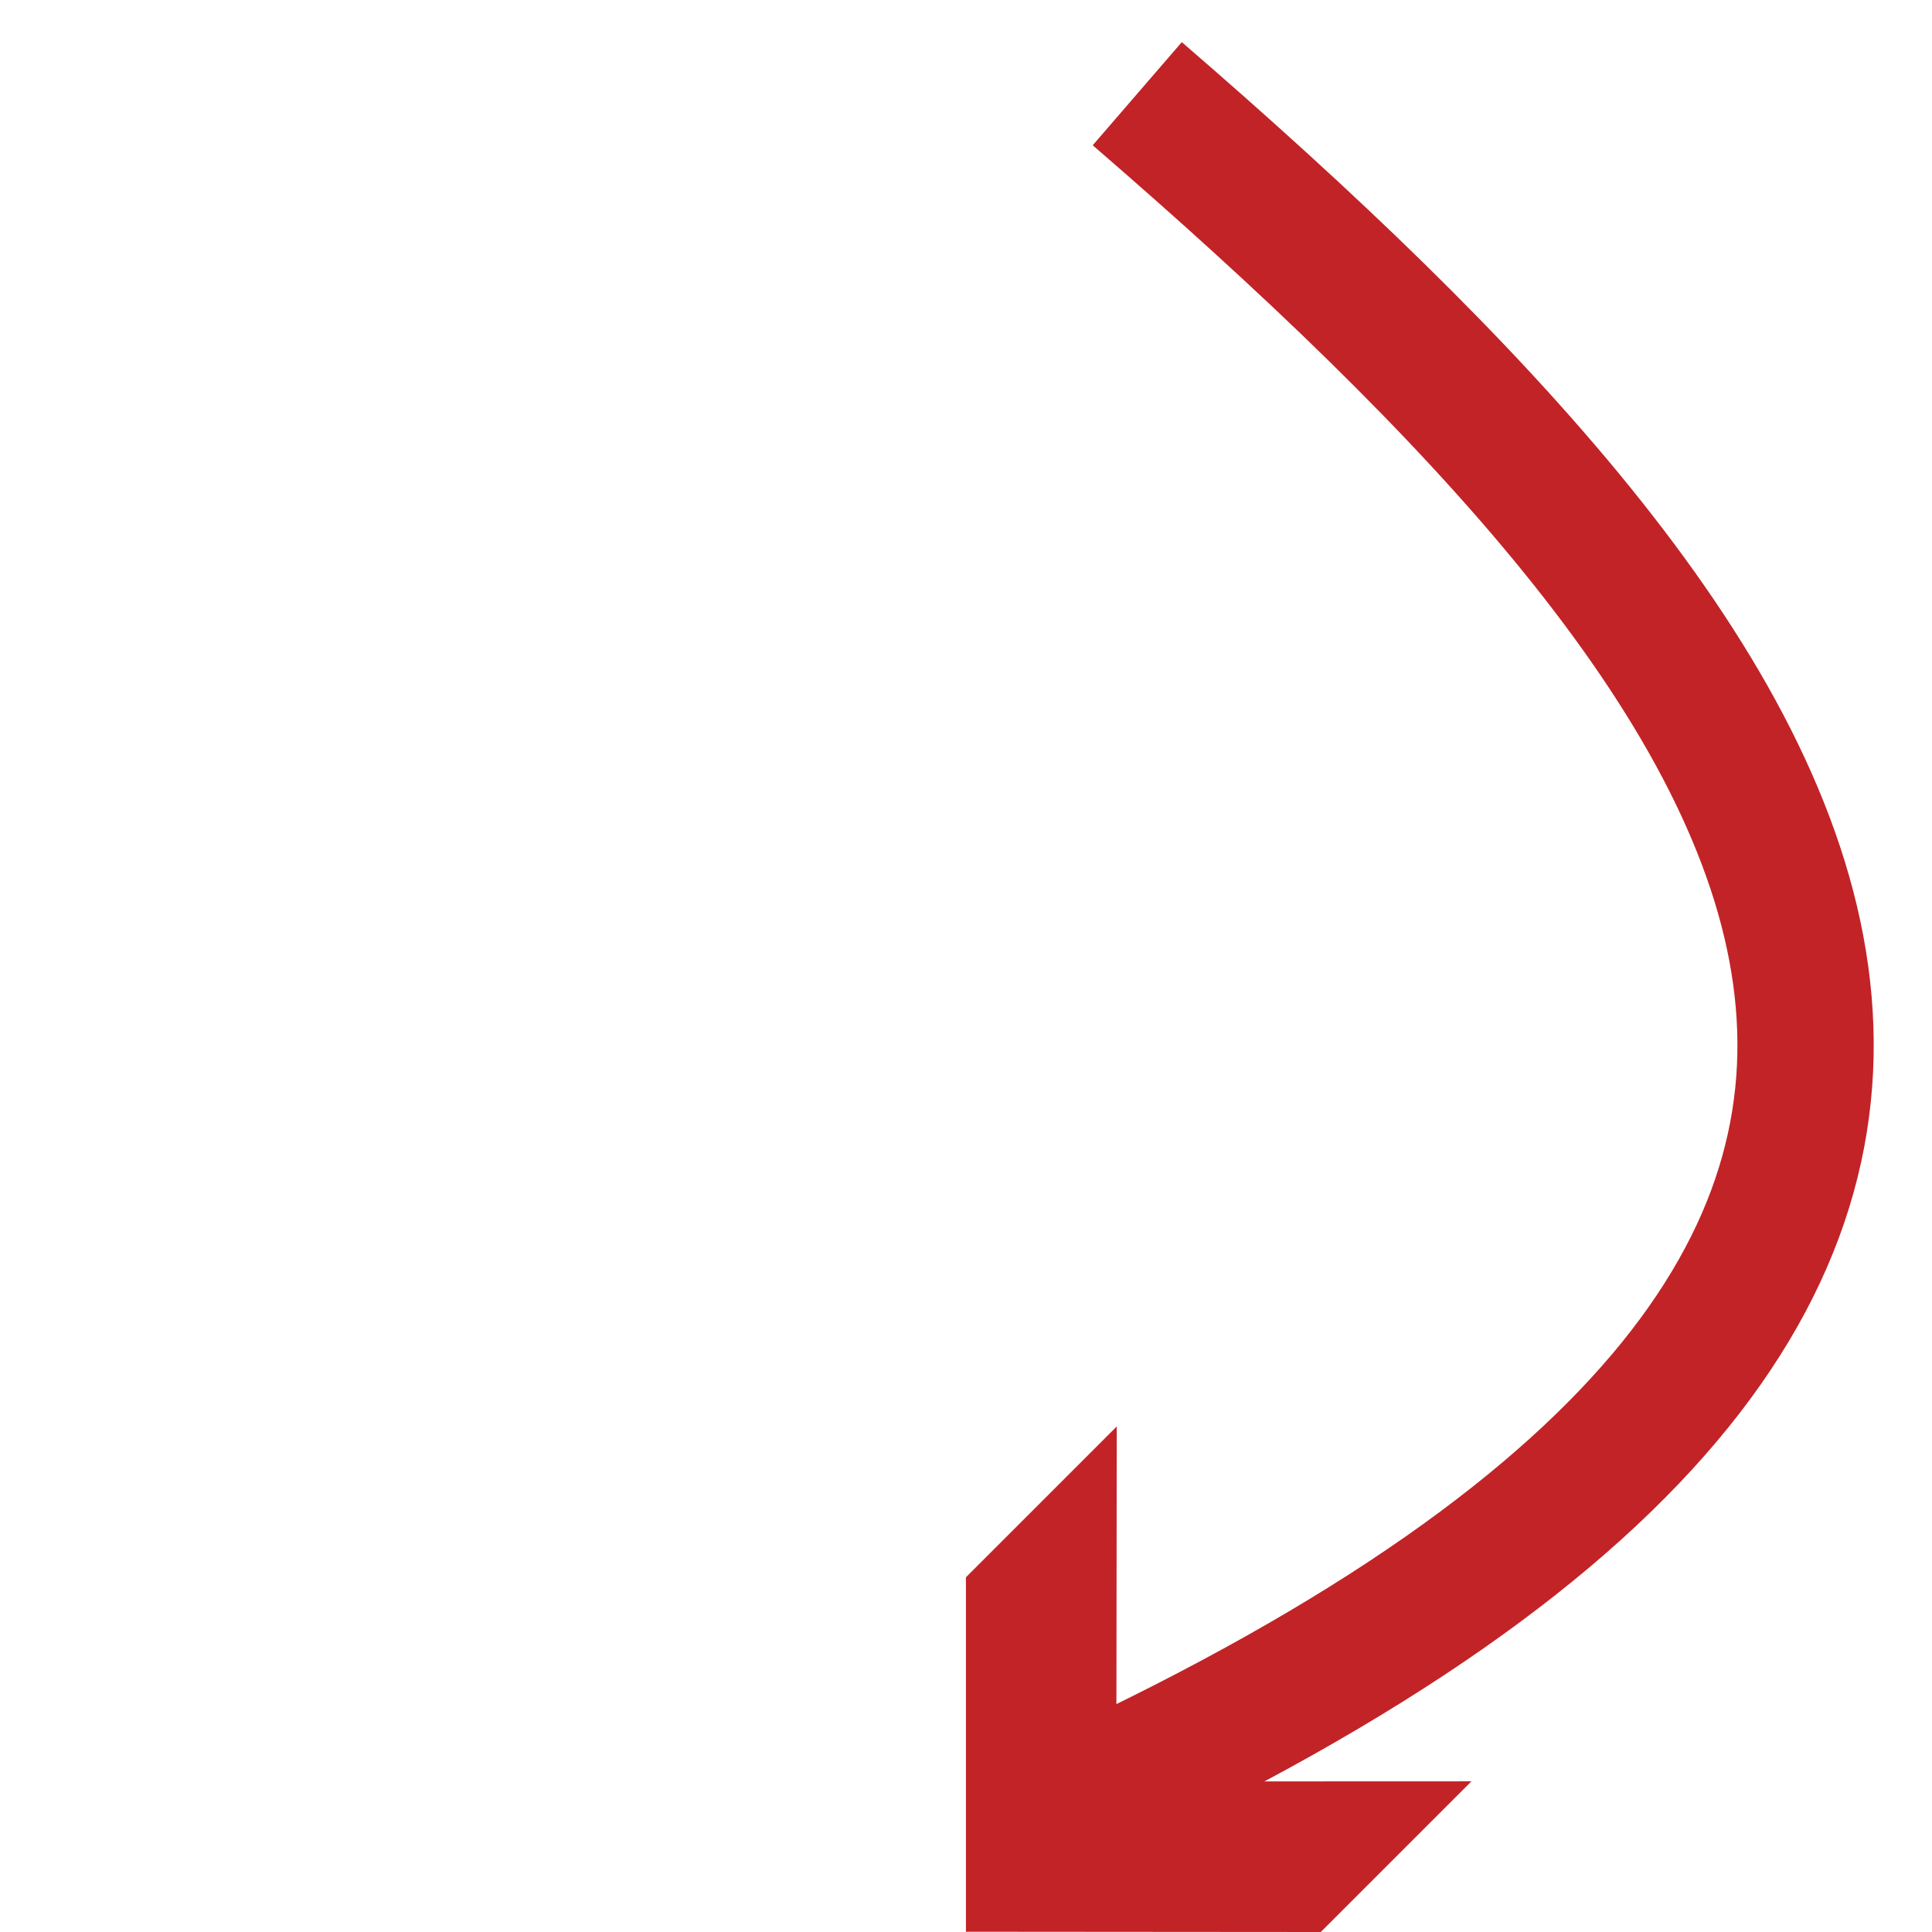 <?xml version="1.0" encoding="utf-8"?>
<!-- Generator: Adobe Illustrator 16.0.0, SVG Export Plug-In . SVG Version: 6.00 Build 0)  -->
<!DOCTYPE svg PUBLIC "-//W3C//DTD SVG 1.1//EN" "http://www.w3.org/Graphics/SVG/1.1/DTD/svg11.dtd">
<svg version="1.1" id="Layer_1" xmlns="http://www.w3.org/2000/svg" xmlns:xlink="http://www.w3.org/1999/xlink" x="0px" y="0px"
	 width="28.35px" height="28.35px" viewBox="0 0 28.35 28.35" enable-background="new 0 0 28.35 28.35" xml:space="preserve">
<g>
	<g>
		<g>
			<polygon fill="#C22327" points="21.592,26.139 16.381,26.141 16.387,20.932 14.174,23.145 14.174,28.346 19.381,28.35 			"/>
		</g>
	</g>
</g>
<path fill="none" stroke="#C22327" stroke-width="2" stroke-miterlimit="10" d="M16.688,1.375c9.914,8.563,16.25,17.063-0.852,25"/>
</svg>
